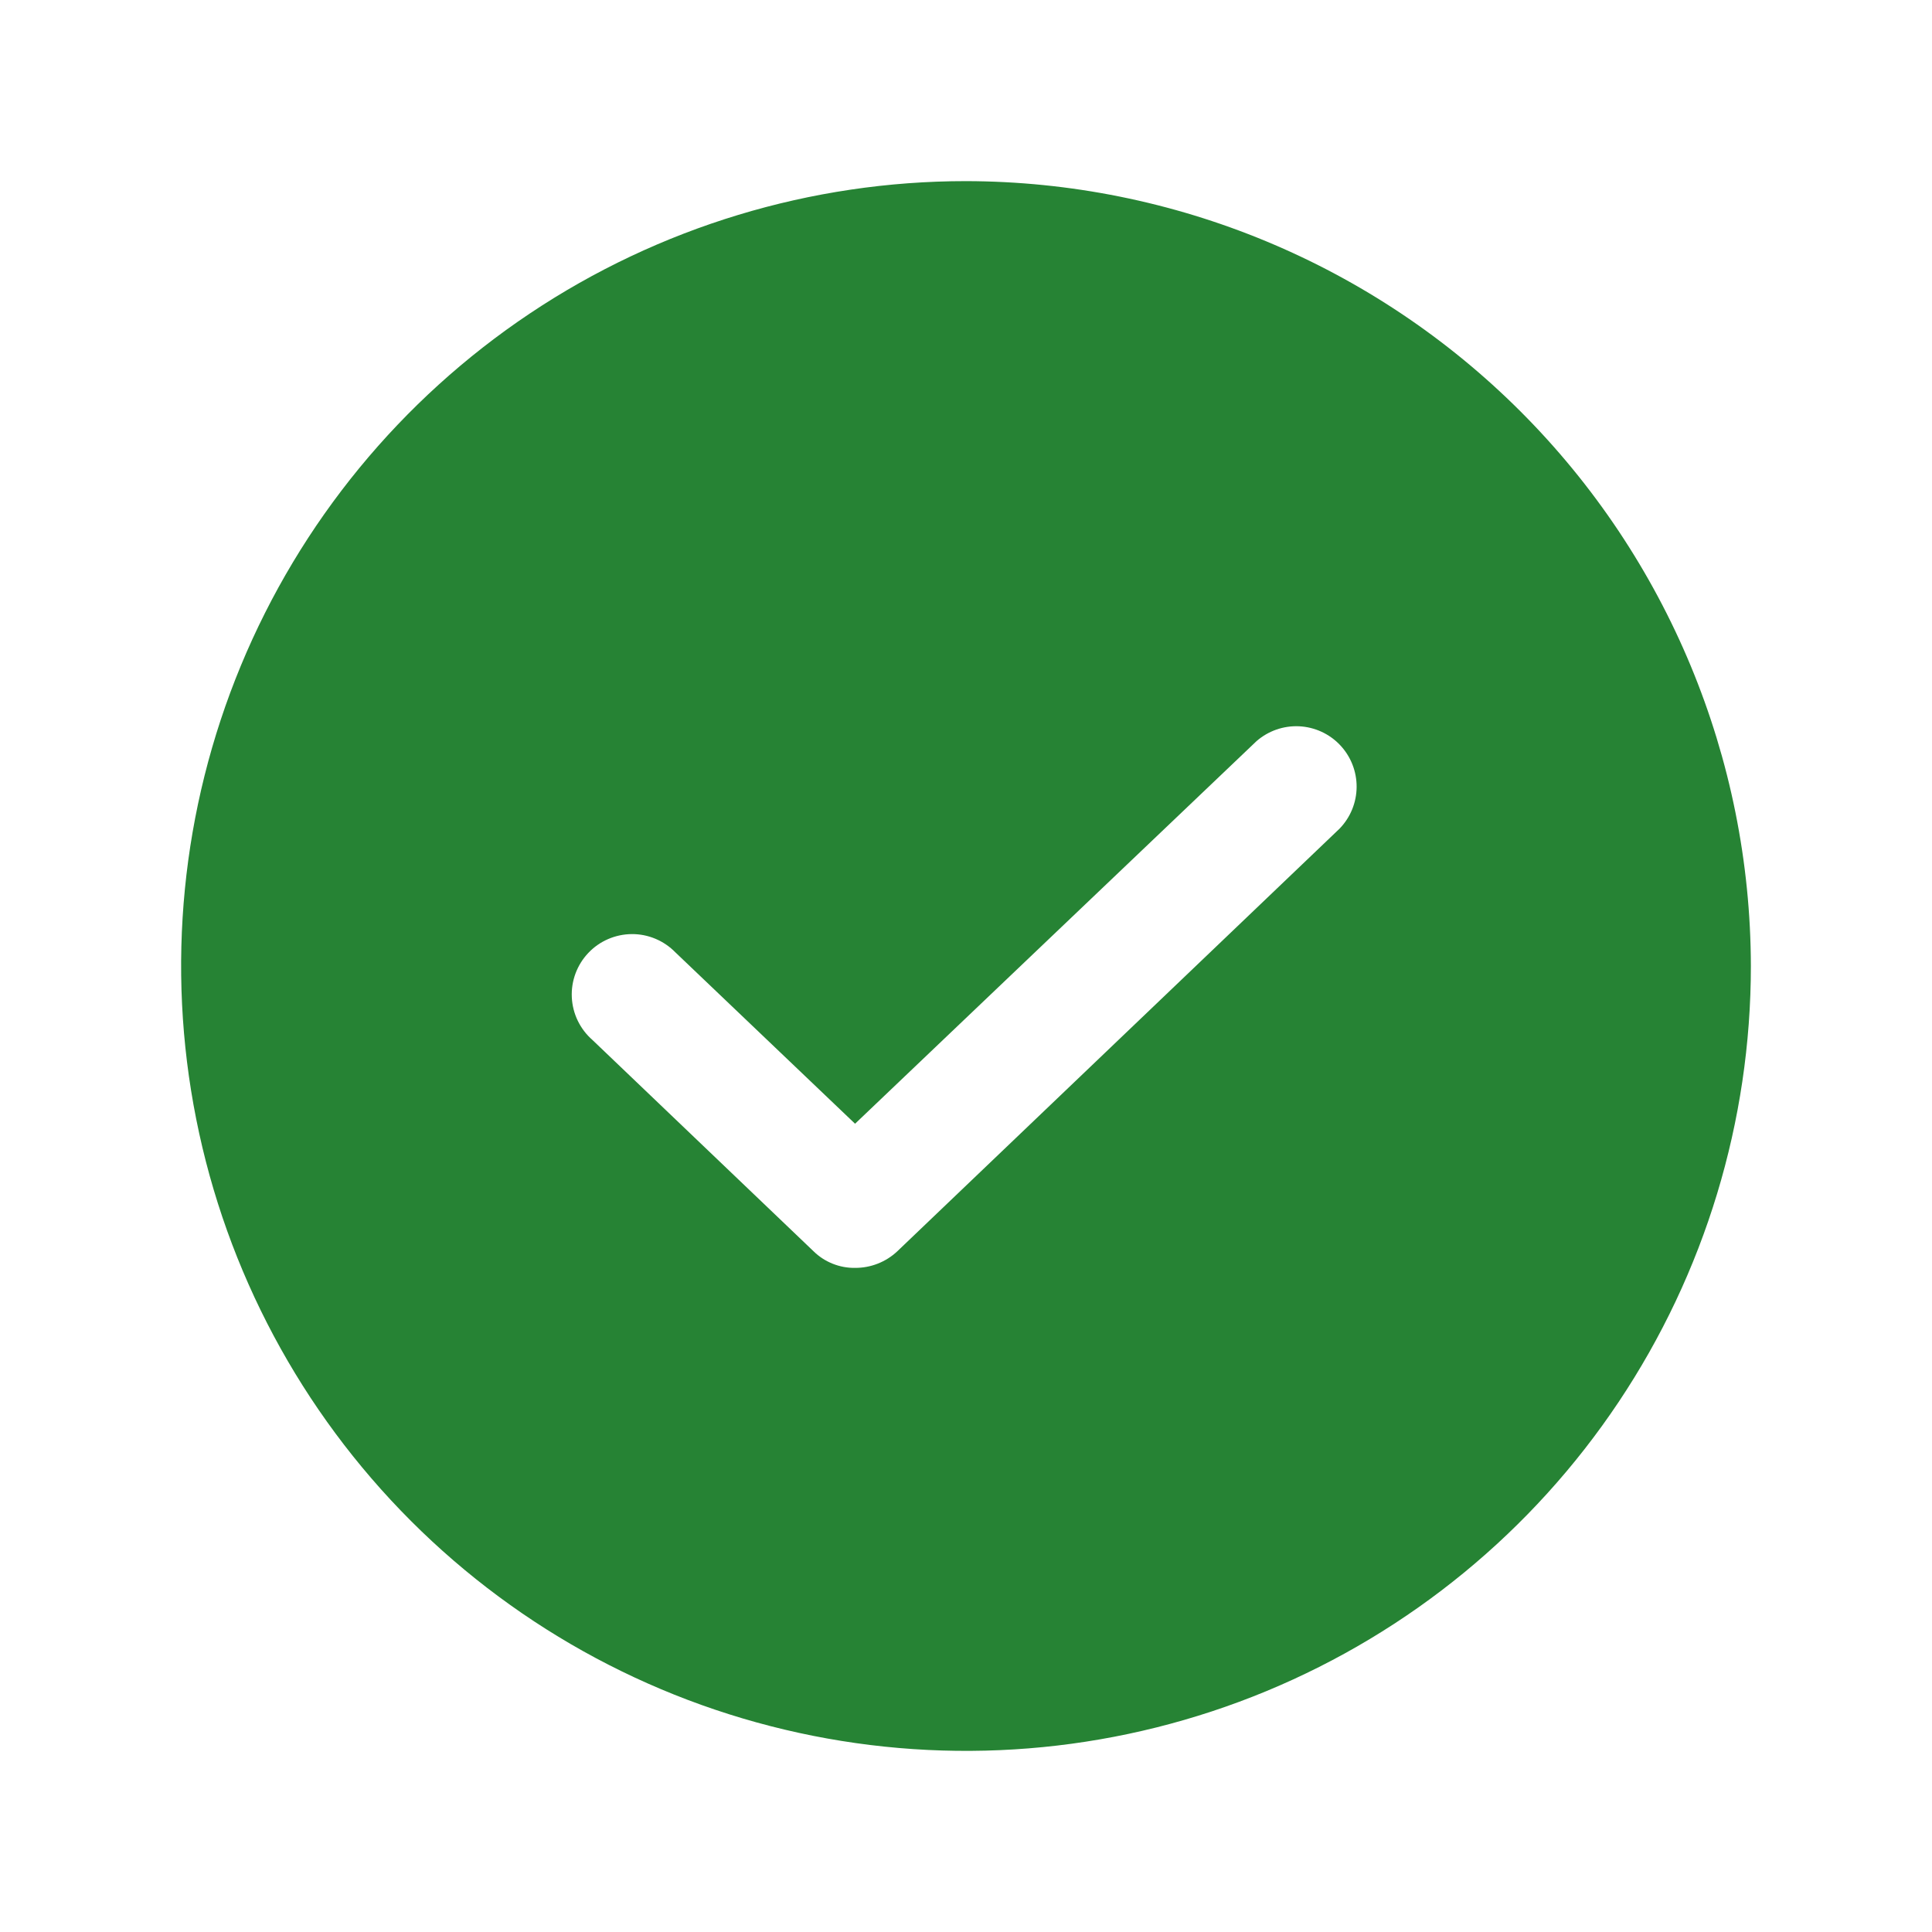 <svg width="64" height="64" viewBox="0 0 64 64" fill="none" xmlns="http://www.w3.org/2000/svg">
<path d="M32 6C26.858 6 21.831 7.525 17.555 10.382C13.28 13.239 9.947 17.299 7.979 22.05C6.011 26.801 5.496 32.029 6.5 37.072C7.503 42.116 9.979 46.749 13.615 50.385C17.251 54.021 21.884 56.497 26.928 57.5C31.971 58.504 37.199 57.989 41.95 56.021C46.701 54.053 50.761 50.721 53.618 46.445C56.475 42.169 58 37.142 58 32C57.987 25.108 55.243 18.503 50.37 13.63C45.497 8.757 38.892 6.013 32 6ZM44.375 27.45L29.725 41.45C29.346 41.806 28.845 42.003 28.325 42C28.071 42.004 27.819 41.957 27.582 41.862C27.346 41.768 27.131 41.628 26.95 41.45L19.625 34.45C19.422 34.273 19.257 34.056 19.139 33.813C19.022 33.571 18.955 33.307 18.942 33.038C18.929 32.768 18.971 32.499 19.065 32.246C19.159 31.994 19.303 31.762 19.489 31.567C19.674 31.371 19.897 31.215 20.145 31.108C20.392 31.001 20.659 30.945 20.928 30.943C21.198 30.941 21.465 30.994 21.714 31.099C21.962 31.203 22.187 31.357 22.375 31.55L28.325 37.225L41.625 24.55C42.014 24.211 42.519 24.035 43.034 24.059C43.55 24.084 44.036 24.306 44.391 24.681C44.746 25.055 44.943 25.553 44.94 26.069C44.937 26.585 44.734 27.08 44.375 27.45Z" fill="#268334"/>
</svg>
